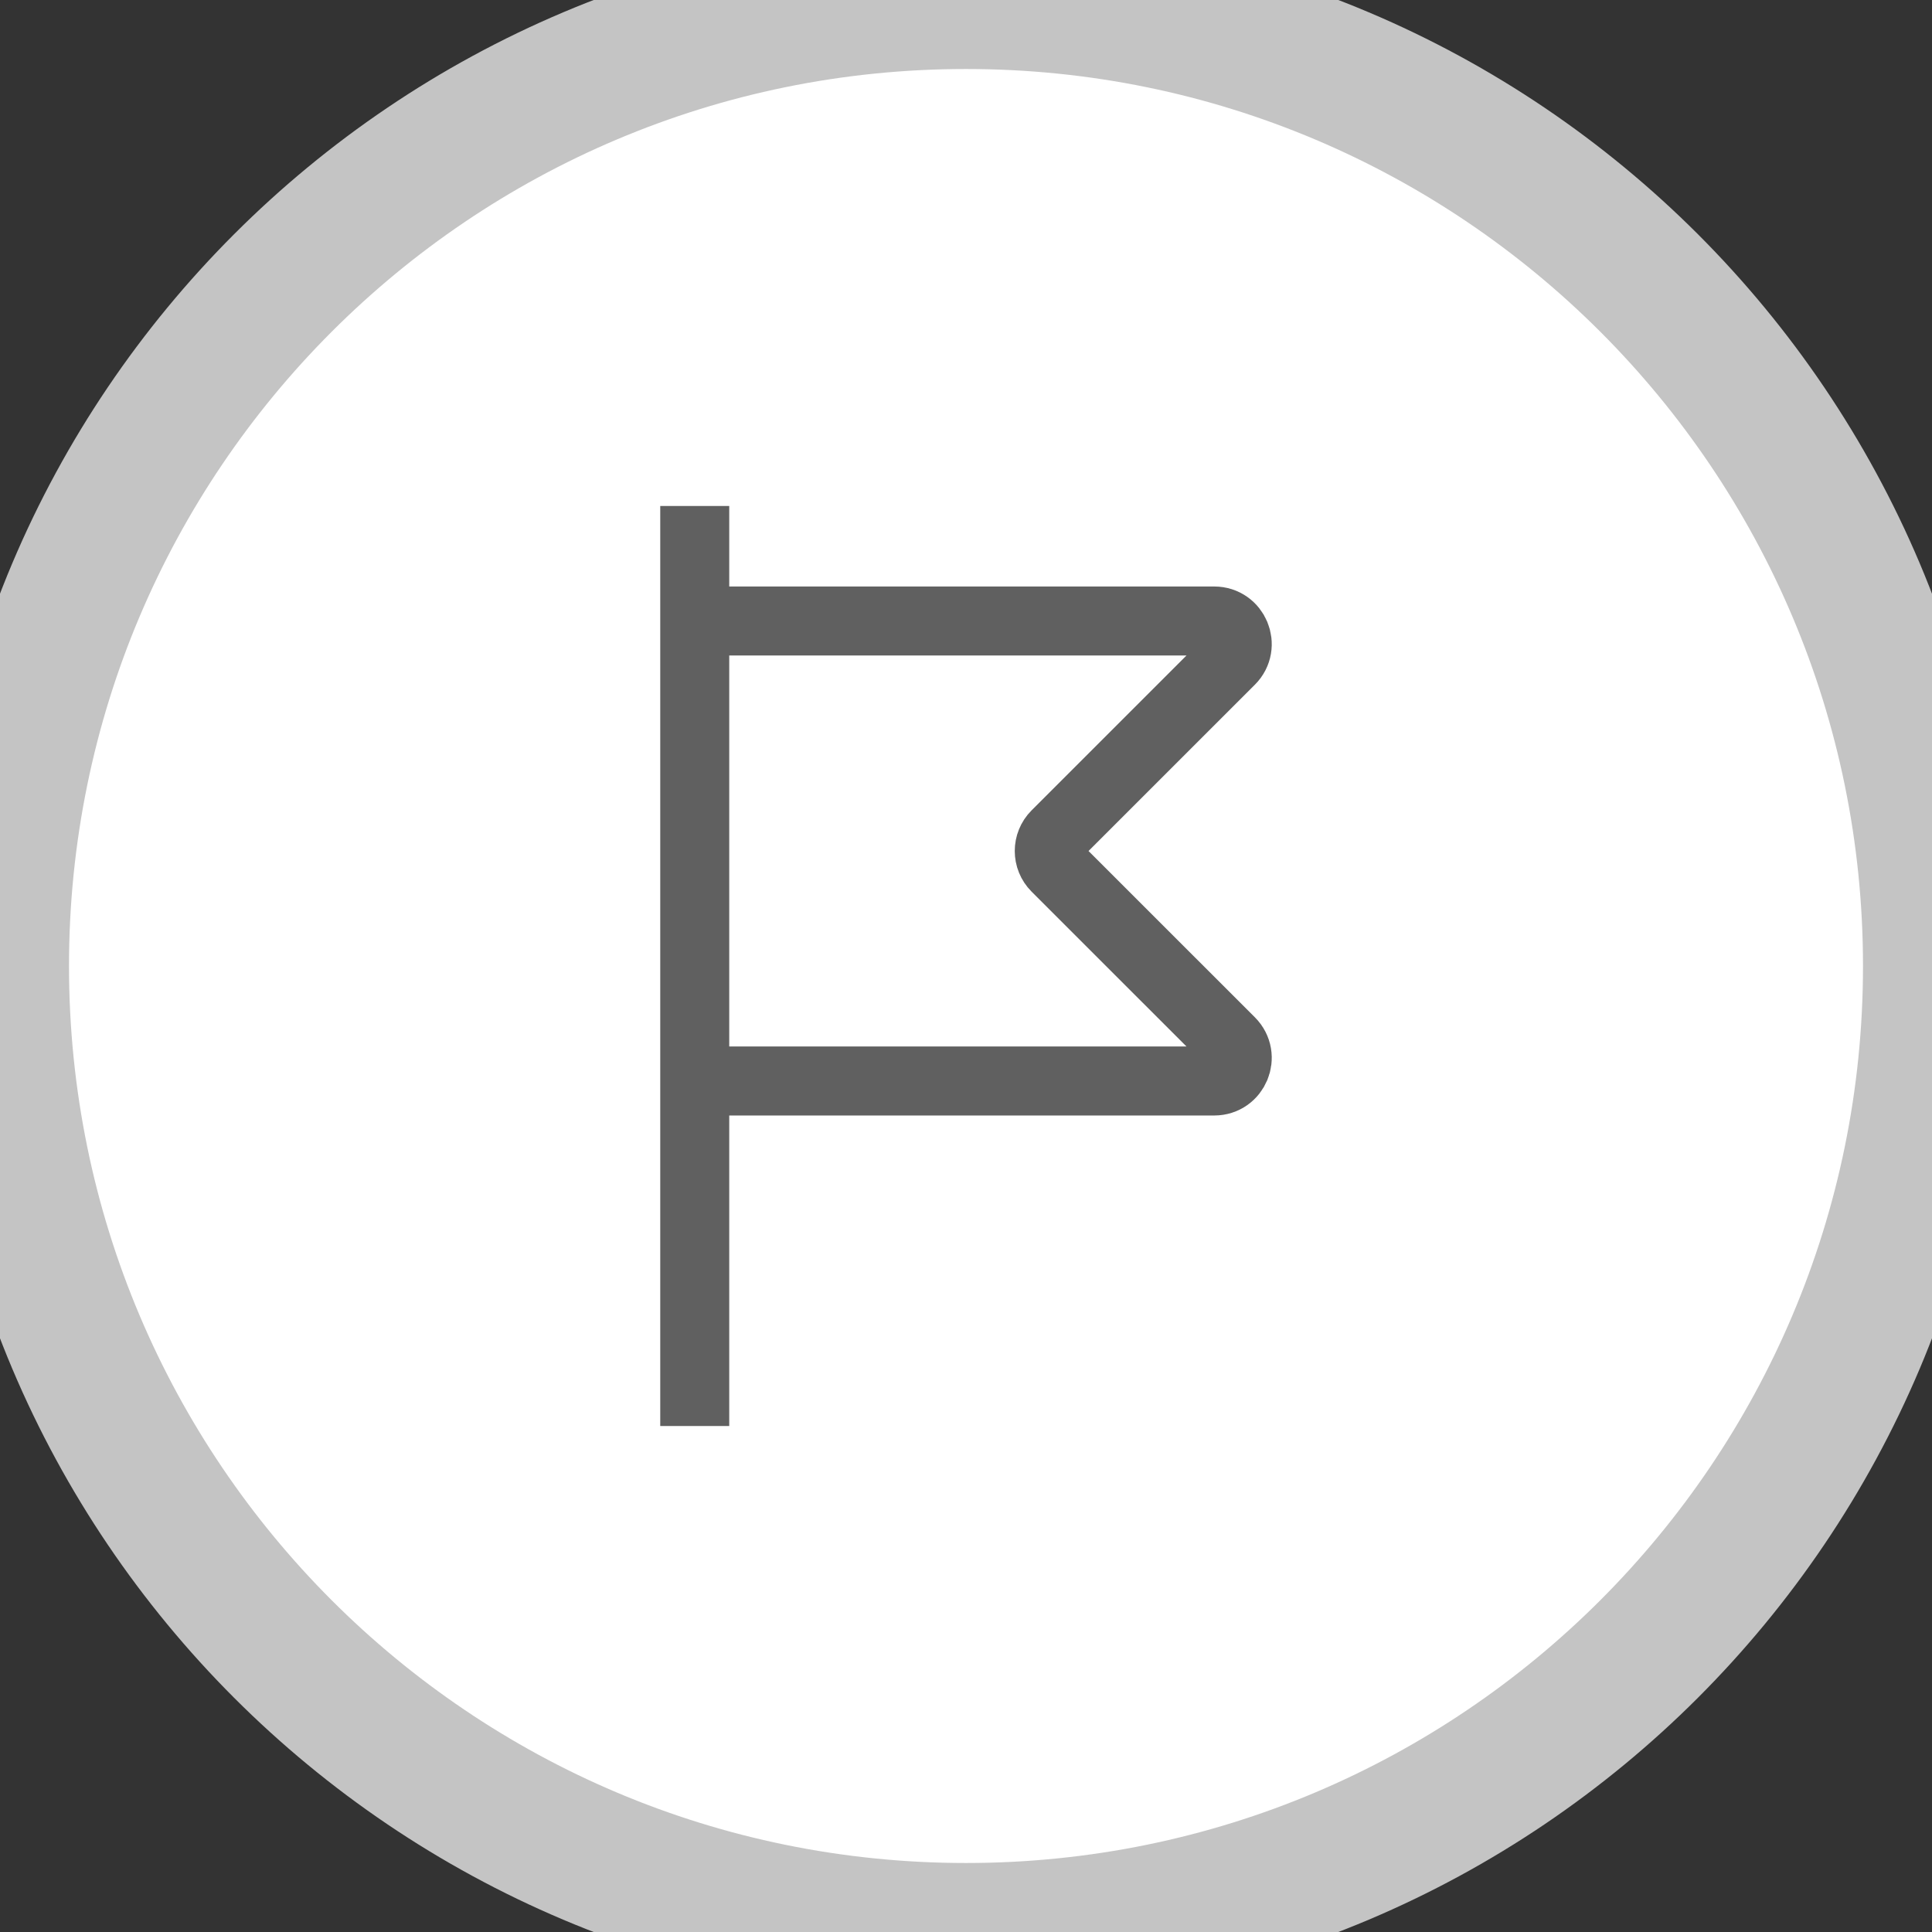 <svg width="42" height="42" viewBox="0 0 42 42" fill="none" xmlns="http://www.w3.org/2000/svg">
<rect x="0" y="0" width="42" height="42" fill="#333333" stroke="none"/>
<path d="M0 21C0 9.402 9.402 0 21 0C32.598 0 42 9.402 42 21C42 32.598 32.598 42 21 42C9.402 42 0 32.598 0 21Z" fill="white"/>
<path d="M15.603 13.5H26.396C26.841 13.5 27.064 14.039 26.75 14.354L22.957 18.146C22.761 18.342 22.761 18.658 22.957 18.854L26.75 22.646C27.064 22.961 26.841 23.5 26.396 23.5H15.603M15.103 11V31" stroke="#606060" stroke-width="1.5"/>
<path d="M21 40.5C10.23 40.5 1.5 31.77 1.5 21H-1.5C-1.5 33.426 8.574 43.5 21 43.5V40.5ZM40.5 21C40.5 31.77 31.77 40.5 21 40.5V43.5C33.426 43.5 43.5 33.426 43.5 21H40.5ZM21 1.5C31.77 1.5 40.5 10.23 40.5 21H43.5C43.5 8.574 33.426 -1.5 21 -1.5V1.5ZM21 -1.5C8.574 -1.5 -1.5 8.574 -1.5 21H1.5C1.5 10.23 10.23 1.5 21 1.5V-1.5Z" fill="#C4C4C4"/>
</svg>
